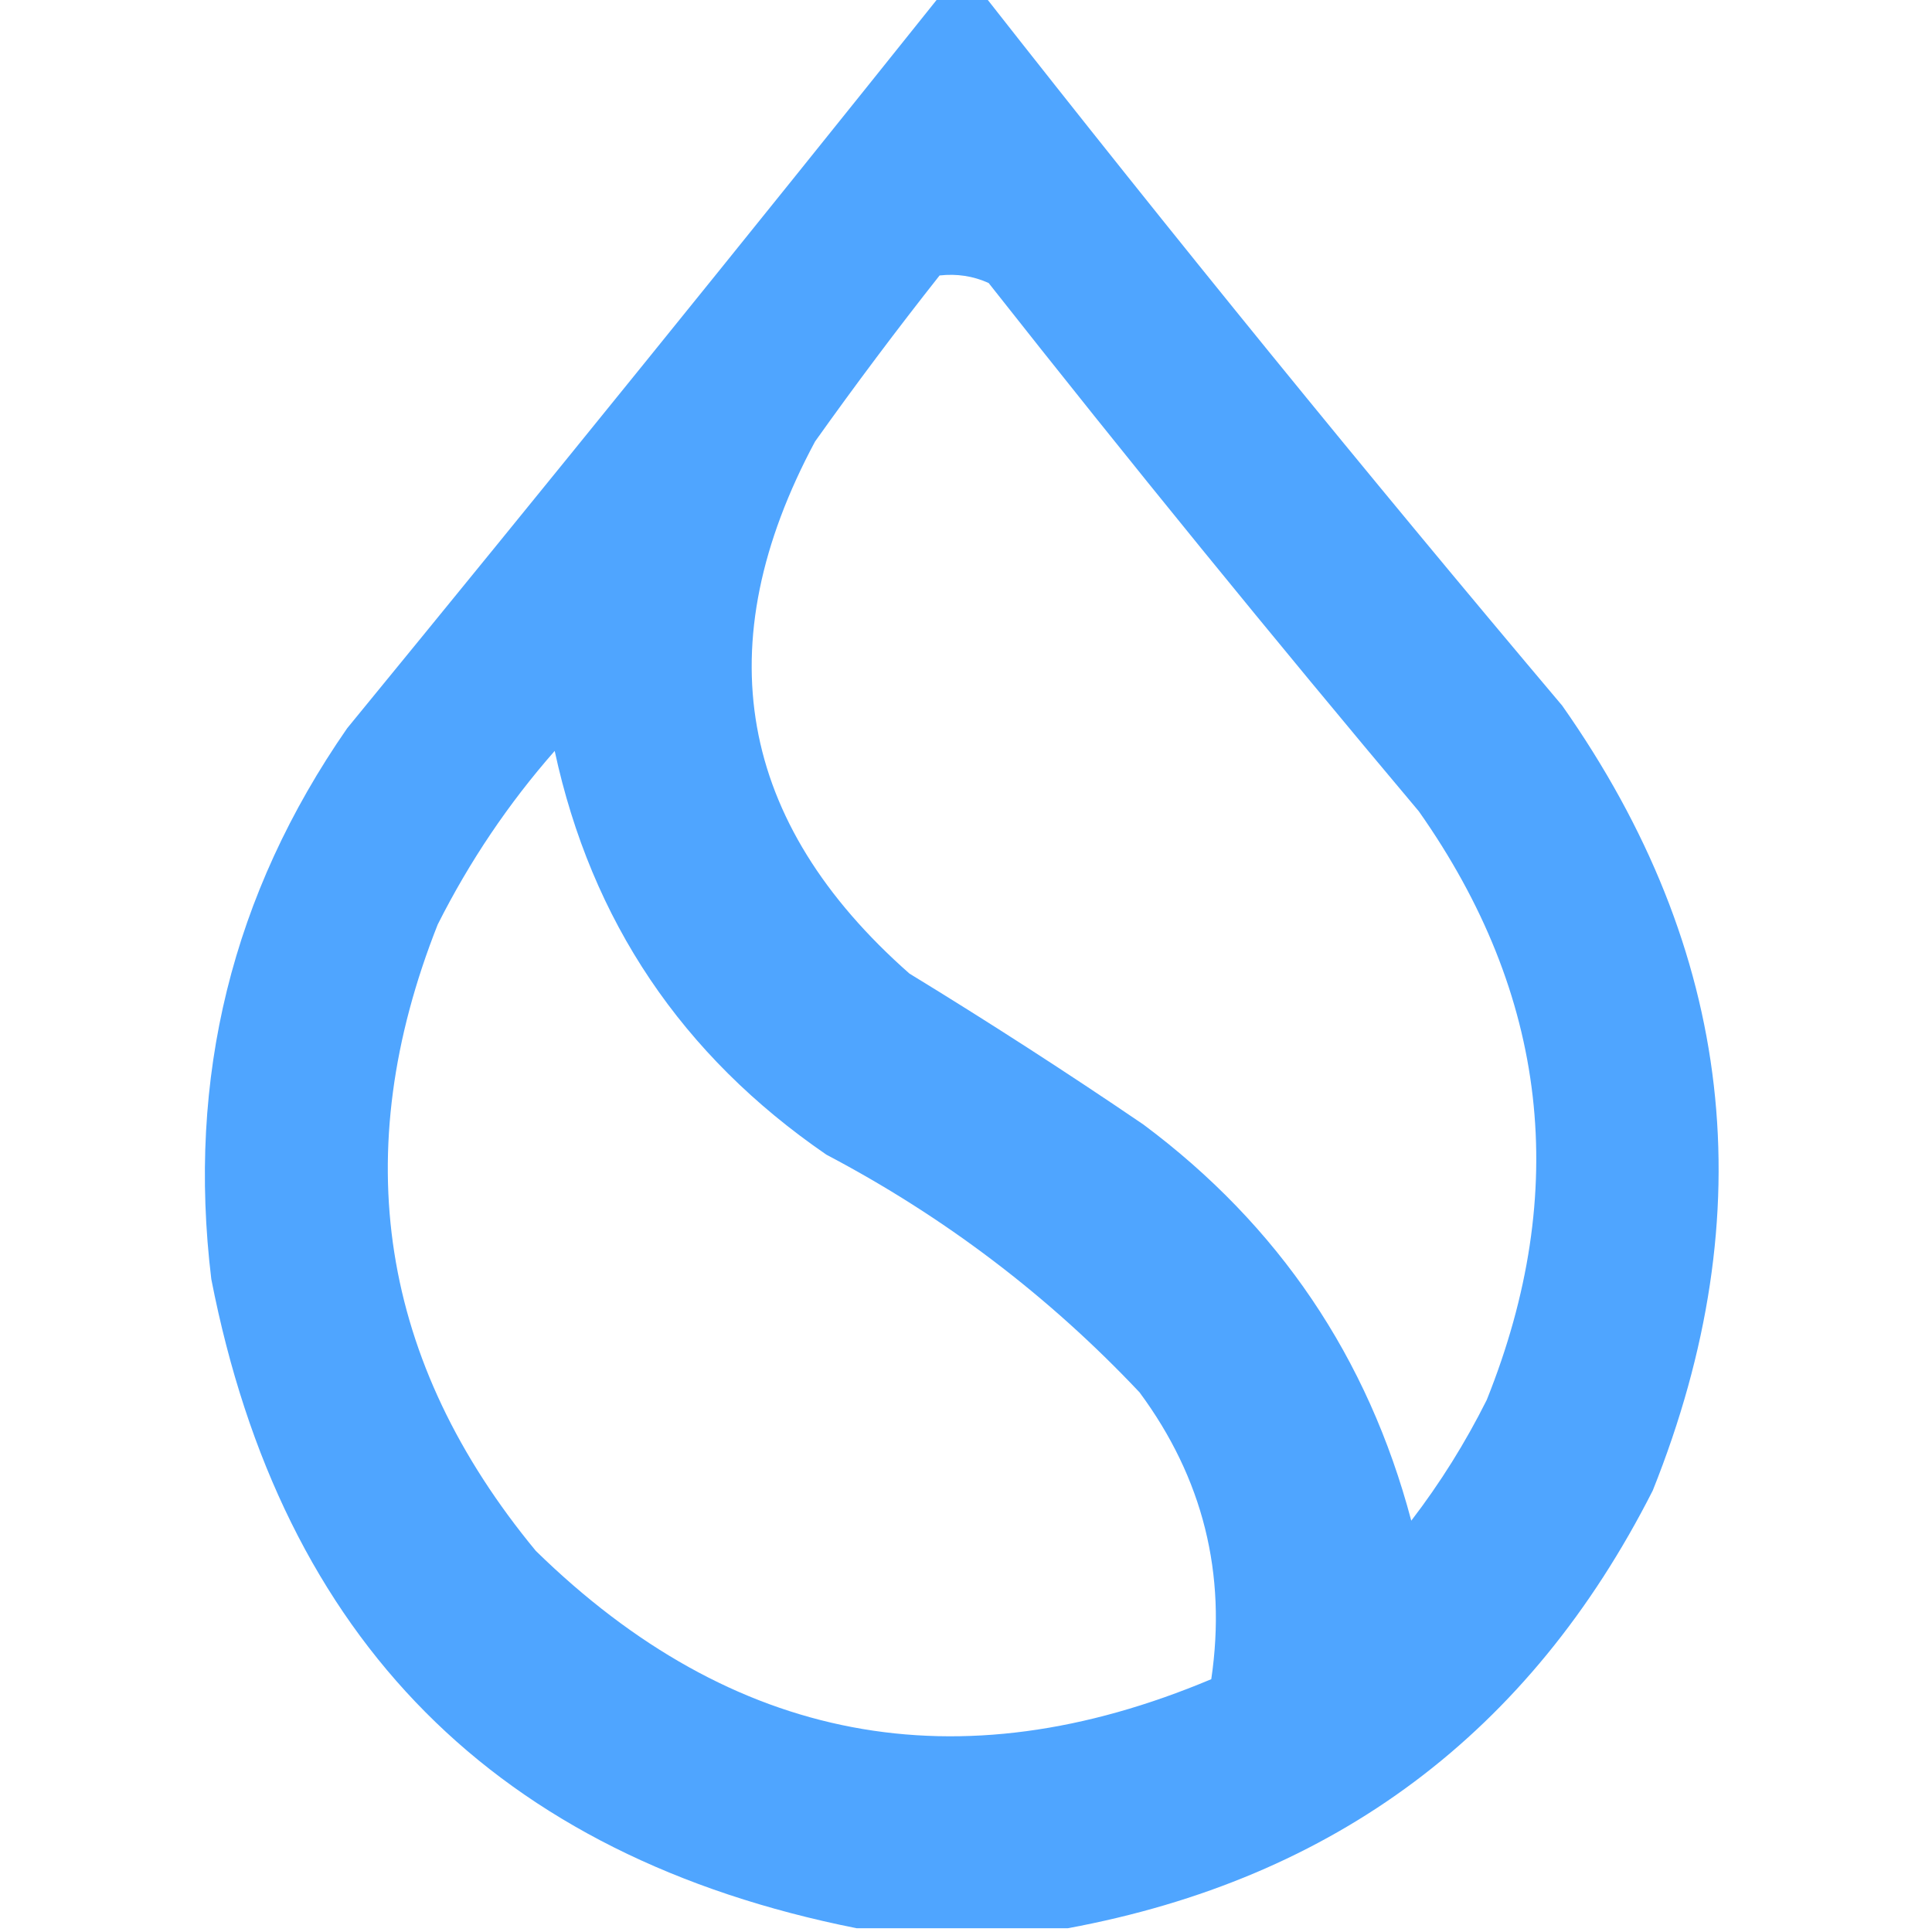 <?xml version="1.0" encoding="UTF-8"?>
<!DOCTYPE svg PUBLIC "-//W3C//DTD SVG 1.1//EN" "http://www.w3.org/Graphics/SVG/1.1/DTD/svg11.dtd">
<svg xmlns="http://www.w3.org/2000/svg" version="1.1" width="256px" height="256px" style="shape-rendering:geometricPrecision; text-rendering:geometricPrecision; image-rendering:optimizeQuality; fill-rule:evenodd; clip-rule:evenodd" xmlns:xlink="http://www.w3.org/1999/xlink">
<g><path style="opacity:0.979" fill="#4ca3ff" d="M 124.5,-0.5 C 126.5,-0.5 128.5,-0.5 130.5,-0.5C 155.409,31.249 180.909,62.583 207,93.5C 229.783,125.899 233.783,160.566 219,197.5C 202.718,229.617 176.885,248.951 141.5,255.5C 132.167,255.5 122.833,255.5 113.5,255.5C 65.846,246.013 37.346,217.346 28,169.5C 24.758,142.802 30.758,118.469 46,96.5C 72.38,64.292 98.546,31.959 124.5,-0.5 Z M 124.5,36.5 C 126.792,36.244 128.959,36.577 131,37.5C 149.621,61.123 168.621,84.457 188,107.5C 205.114,131.801 208.114,157.801 197,185.5C 194.167,191.17 190.834,196.503 187,201.5C 181.269,179.87 169.436,162.37 151.5,149C 141.337,142.084 131.003,135.417 120.5,129C 97.736,108.923 93.57,85.423 108,58.5C 113.332,51.007 118.832,43.673 124.5,36.5 Z M 73.5,99.5 C 78.358,122.024 90.358,139.857 109.5,153C 125.117,161.217 138.95,171.717 151,184.5C 159.396,195.855 162.562,208.521 160.5,222.5C 126.885,236.637 97.052,230.97 71,205.5C 50.33,180.477 45.997,152.81 58,122.5C 62.213,114.133 67.38,106.466 73.5,99.5 Z"/></g>
</svg>
